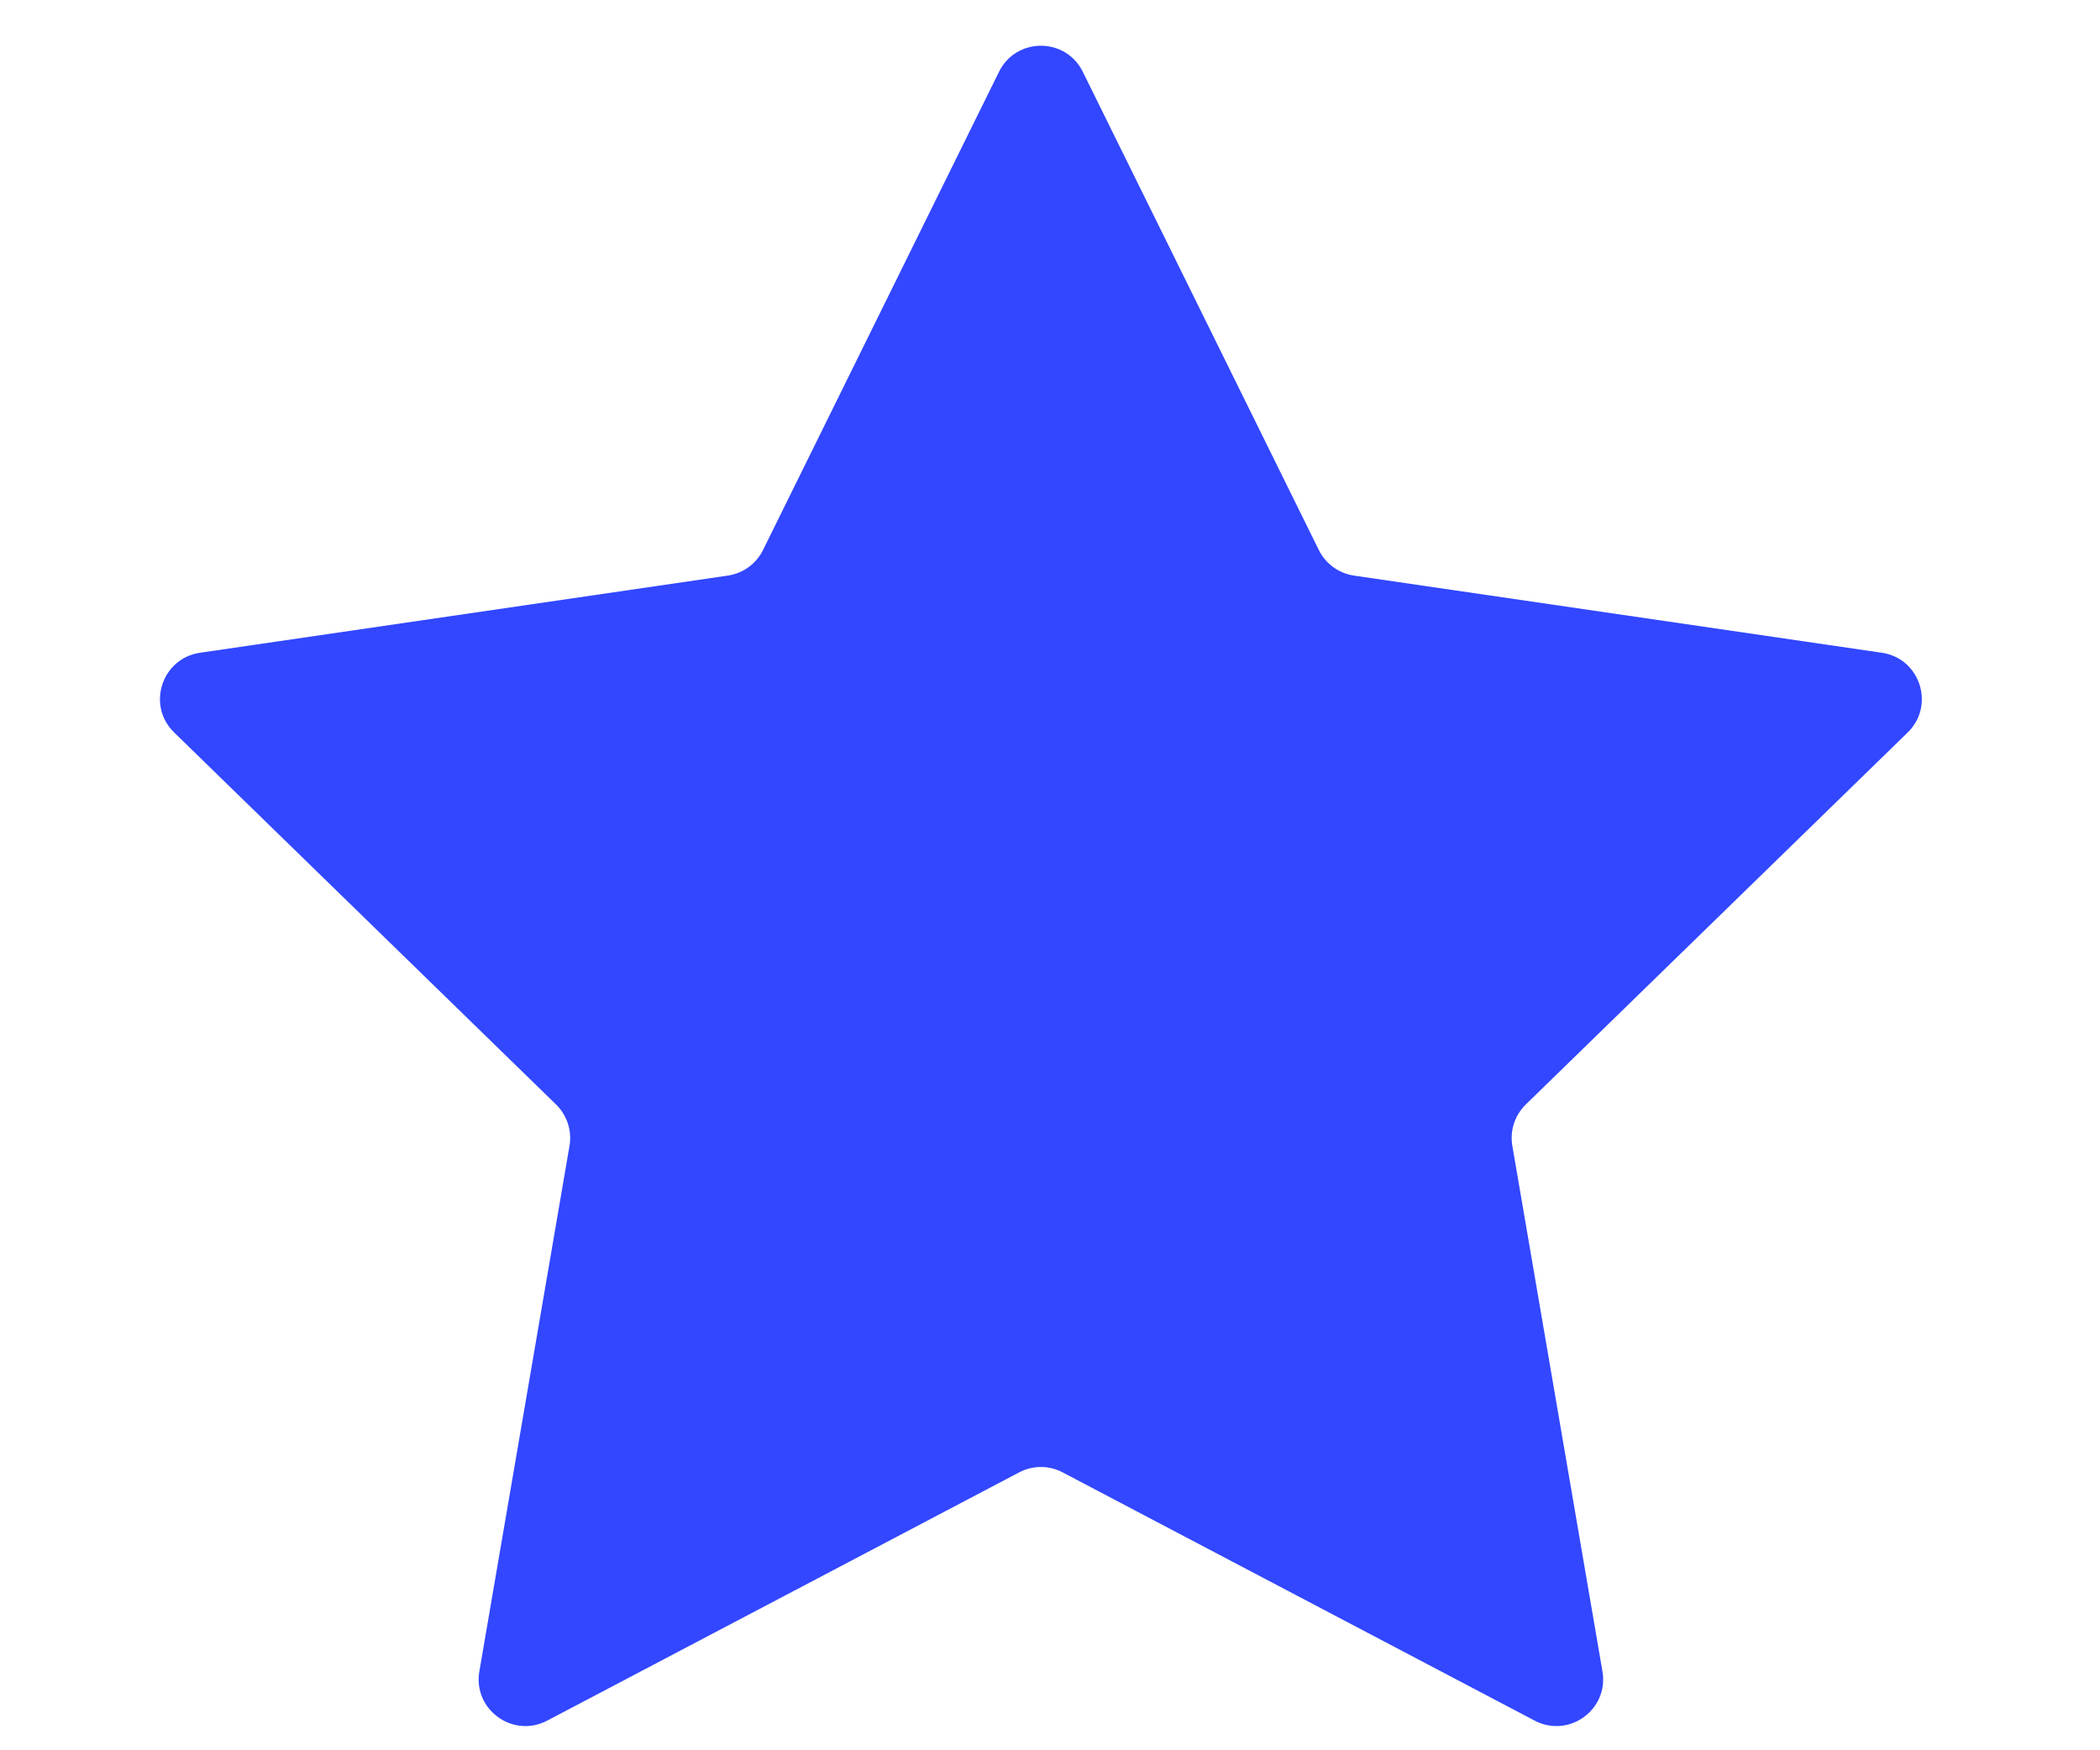 <svg width="30" height="25" viewBox="0 0 36 35" fill="none" xmlns="http://www.w3.org/2000/svg">
<path d="M16.98 1.436C17.323 0.741 18.314 0.741 18.656 1.436L23.377 10.999C23.513 11.274 23.775 11.465 24.079 11.51L34.637 13.053C35.403 13.165 35.708 14.107 35.154 14.647L27.516 22.086C27.295 22.301 27.195 22.61 27.247 22.914L29.049 33.422C29.18 34.185 28.379 34.767 27.693 34.407L18.253 29.443C17.981 29.299 17.656 29.299 17.383 29.443L7.944 34.407C7.258 34.767 6.456 34.185 6.587 33.422L8.39 22.914C8.442 22.61 8.341 22.301 8.121 22.086L0.483 14.647C-0.072 14.107 0.234 13.165 1 13.053L11.557 11.51C11.861 11.465 12.124 11.274 12.26 10.999L16.98 1.436Z" fill="#3247FF"/>
</svg>

